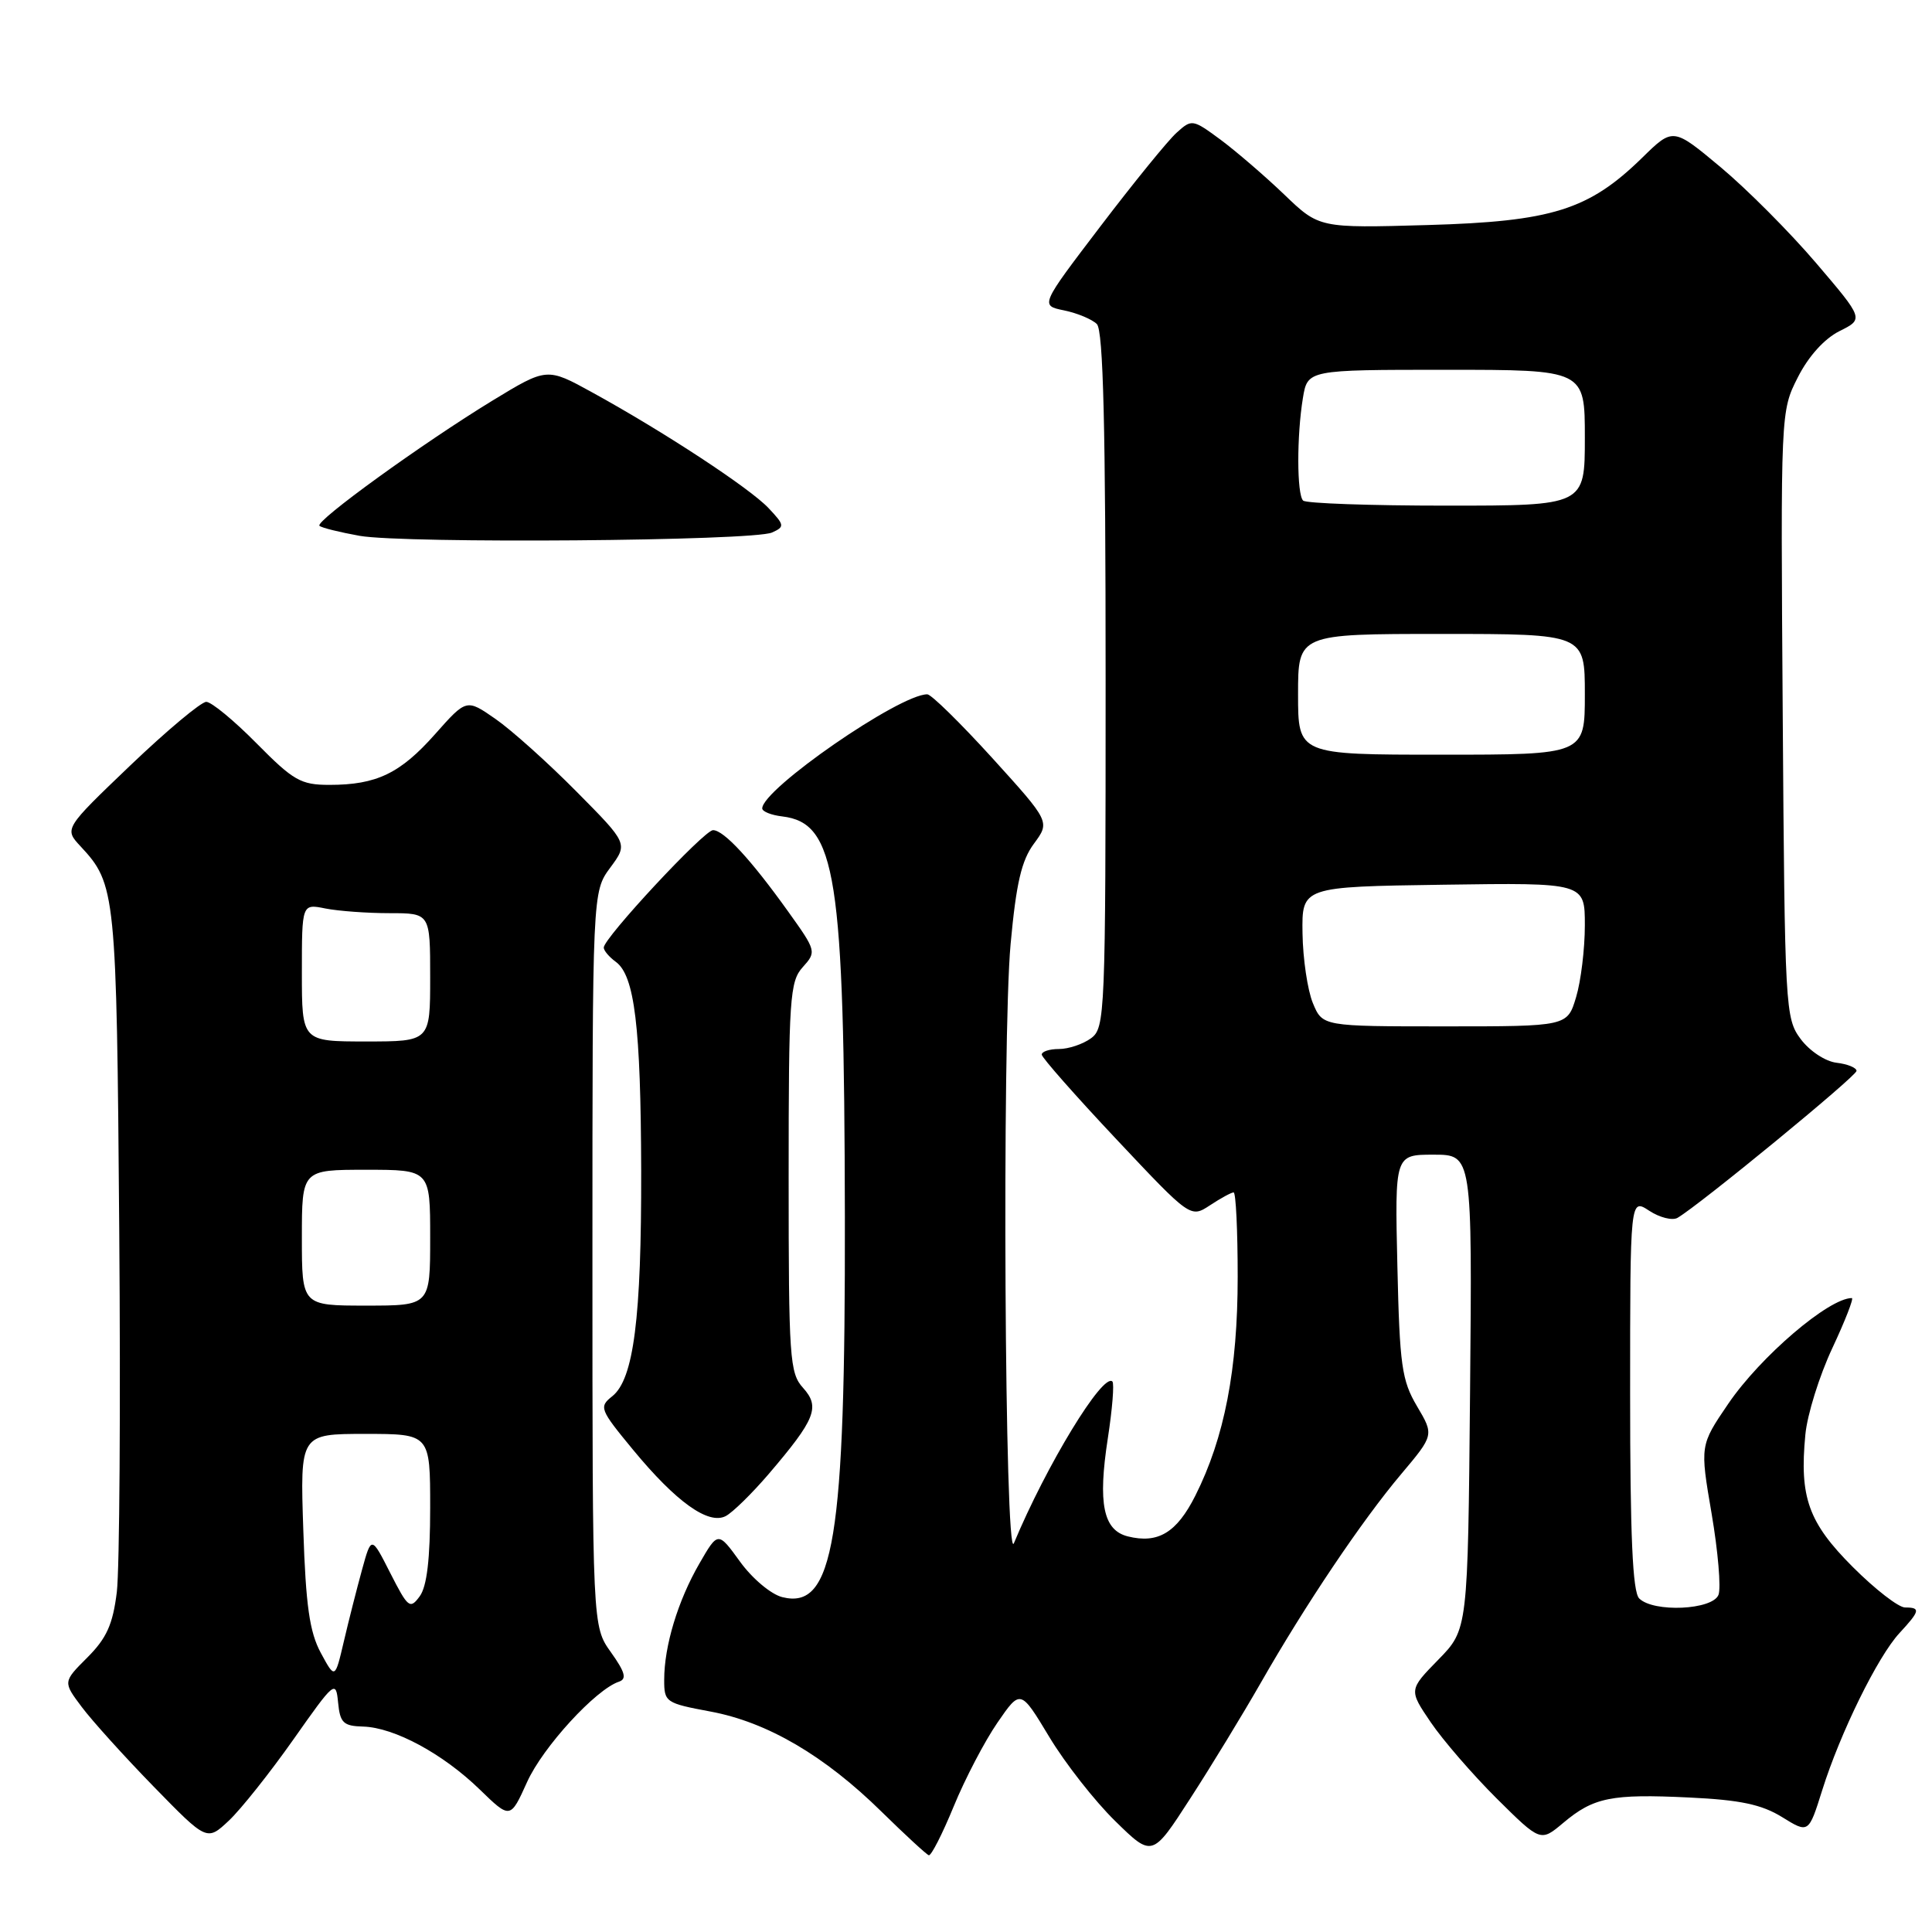 <?xml version="1.0" encoding="UTF-8" standalone="no"?>
<!DOCTYPE svg PUBLIC "-//W3C//DTD SVG 1.1//EN" "http://www.w3.org/Graphics/SVG/1.1/DTD/svg11.dtd" >
<svg xmlns="http://www.w3.org/2000/svg" xmlns:xlink="http://www.w3.org/1999/xlink" version="1.1" viewBox="0 0 256 256">
 <g >
 <path fill="currentColor"
d=" M 126.37 239.36 C 127.87 235.70 130.48 230.71 132.16 228.27 C 135.22 223.82 135.22 223.82 139.04 230.16 C 141.14 233.65 145.07 238.66 147.77 241.30 C 152.68 246.11 152.68 246.11 157.72 238.30 C 160.50 234.01 164.69 227.12 167.05 223.00 C 172.95 212.67 180.46 201.49 185.66 195.33 C 190.02 190.15 190.02 190.15 187.76 186.33 C 185.74 182.91 185.46 180.92 185.16 167.75 C 184.82 153.00 184.82 153.00 189.95 153.00 C 195.08 153.00 195.08 153.00 194.79 184.45 C 194.50 215.91 194.50 215.91 190.59 219.91 C 186.67 223.92 186.67 223.92 189.58 228.21 C 191.18 230.57 195.10 235.10 198.30 238.29 C 204.13 244.07 204.13 244.07 207.14 241.54 C 211.16 238.16 213.50 237.68 223.85 238.18 C 230.59 238.50 233.42 239.10 236.13 240.77 C 239.65 242.95 239.65 242.95 241.45 237.22 C 243.83 229.63 248.81 219.50 251.69 216.39 C 254.42 213.44 254.52 213.00 252.43 213.00 C 251.57 213.00 248.46 210.59 245.51 207.64 C 239.62 201.75 238.42 198.40 239.22 190.09 C 239.47 187.44 241.08 182.29 242.79 178.64 C 244.50 174.99 245.66 172.00 245.38 172.00 C 242.33 172.00 233.26 179.75 229.00 186.01 C 225.25 191.52 225.25 191.52 226.80 200.58 C 227.65 205.57 228.06 210.40 227.71 211.32 C 226.93 213.34 219.09 213.69 217.20 211.80 C 216.33 210.93 216.00 203.51 216.00 184.68 C 216.00 158.77 216.00 158.77 218.53 160.43 C 219.92 161.34 221.61 161.76 222.28 161.37 C 225.20 159.67 246.00 142.59 246.00 141.90 C 246.00 141.48 244.81 140.99 243.35 140.82 C 241.86 140.64 239.78 139.26 238.60 137.68 C 236.56 134.94 236.49 133.70 236.22 94.68 C 235.94 54.56 235.94 54.49 238.22 50.00 C 239.63 47.21 241.73 44.89 243.73 43.88 C 246.97 42.27 246.97 42.27 240.64 34.85 C 237.16 30.77 231.47 25.06 228.00 22.16 C 221.69 16.89 221.69 16.89 217.60 20.90 C 210.52 27.82 205.66 29.35 189.15 29.82 C 174.80 30.23 174.80 30.23 170.15 25.76 C 167.59 23.31 163.80 20.05 161.73 18.51 C 158.02 15.78 157.92 15.76 155.89 17.60 C 154.75 18.63 150.22 24.20 145.82 29.98 C 137.82 40.48 137.82 40.48 141.00 41.13 C 142.75 41.49 144.71 42.31 145.34 42.94 C 146.19 43.79 146.50 56.60 146.50 90.13 C 146.50 134.54 146.43 136.21 144.56 137.58 C 143.49 138.36 141.58 139.00 140.31 139.00 C 139.04 139.00 138.02 139.34 138.04 139.75 C 138.07 140.16 142.51 145.20 147.92 150.95 C 157.75 161.40 157.75 161.40 160.34 159.70 C 161.76 158.76 163.17 158.00 163.46 158.00 C 163.76 158.00 164.00 163.03 164.00 169.19 C 164.00 181.44 162.25 190.51 158.39 198.18 C 155.92 203.09 153.45 204.58 149.44 203.58 C 146.18 202.76 145.46 199.22 146.79 190.60 C 147.39 186.72 147.66 183.33 147.40 183.06 C 146.16 181.83 138.66 194.14 134.34 204.50 C 133.13 207.37 132.76 137.61 133.91 125.09 C 134.65 117.04 135.35 114.01 137.01 111.78 C 139.14 108.89 139.14 108.89 131.48 100.44 C 127.26 95.80 123.39 92.00 122.87 92.00 C 119.17 92.00 101.00 104.57 101.00 107.12 C 101.00 107.53 102.19 108.01 103.65 108.18 C 110.79 109.04 111.87 115.90 111.95 161.21 C 112.02 204.06 110.49 213.34 103.66 211.63 C 102.17 211.26 99.68 209.17 98.06 206.93 C 95.14 202.90 95.14 202.90 92.66 207.20 C 89.83 212.10 88.01 218.09 88.01 222.57 C 88.00 225.55 88.20 225.68 94.15 226.79 C 101.67 228.19 109.26 232.63 116.83 240.08 C 119.95 243.14 122.76 245.73 123.07 245.83 C 123.39 245.92 124.87 243.01 126.37 239.36 Z  M 38.87 230.50 C 44.33 222.74 44.51 222.59 44.80 225.60 C 45.06 228.29 45.50 228.71 48.12 228.78 C 52.24 228.90 58.68 232.37 63.56 237.11 C 67.62 241.05 67.62 241.05 69.85 236.11 C 71.94 231.49 78.94 223.85 82.02 222.83 C 83.08 222.47 82.83 221.57 80.95 218.93 C 78.50 215.50 78.50 215.50 78.50 166.83 C 78.50 118.17 78.50 118.17 80.86 114.97 C 83.22 111.78 83.22 111.78 76.36 104.86 C 72.59 101.05 67.77 96.73 65.65 95.26 C 61.81 92.59 61.81 92.59 57.65 97.28 C 53.03 102.49 49.89 104.00 43.65 104.00 C 39.86 104.00 38.88 103.44 34.00 98.50 C 31.01 95.47 28.01 93.00 27.33 93.00 C 26.65 93.00 22.13 96.78 17.29 101.40 C 8.50 109.81 8.50 109.81 10.68 112.15 C 15.34 117.16 15.45 118.18 15.80 163.00 C 15.99 186.38 15.84 207.95 15.48 210.95 C 14.95 215.25 14.13 217.07 11.57 219.63 C 8.34 222.86 8.34 222.86 10.83 226.18 C 12.20 228.01 16.49 232.76 20.37 236.74 C 27.42 243.97 27.42 243.97 30.33 241.24 C 31.93 239.73 35.77 234.90 38.87 230.50 Z  M 101.85 195.32 C 108.06 188.05 108.70 186.44 106.41 183.90 C 104.63 181.94 104.50 180.00 104.50 156.00 C 104.50 132.23 104.65 130.05 106.37 128.15 C 108.20 126.12 108.17 126.00 104.44 120.79 C 99.52 113.91 95.91 110.00 94.48 110.00 C 93.30 110.00 80.00 124.29 80.00 125.56 C 80.00 125.96 80.72 126.81 81.60 127.45 C 84.09 129.27 84.91 136.03 84.96 155.11 C 85.00 174.65 83.97 182.73 81.14 185.00 C 79.34 186.43 79.46 186.74 83.88 192.10 C 89.59 199.02 93.87 202.08 96.16 200.89 C 97.08 200.41 99.63 197.91 101.85 195.32 Z  M 47.65 71.00 C 44.99 70.52 42.59 69.93 42.33 69.67 C 41.72 69.06 55.99 58.74 65.24 53.09 C 72.47 48.69 72.47 48.69 78.48 52.00 C 87.95 57.20 99.36 64.69 101.84 67.33 C 103.97 69.59 103.99 69.80 102.30 70.56 C 99.82 71.69 53.64 72.05 47.65 71.00 Z  M 173.96 132.91 C 173.26 131.21 172.64 127.05 172.59 123.66 C 172.50 117.50 172.50 117.50 191.25 117.23 C 210.00 116.96 210.00 116.96 210.00 122.61 C 210.00 125.72 209.48 130.01 208.84 132.13 C 207.68 136.00 207.68 136.00 191.46 136.00 C 175.24 136.00 175.24 136.00 173.96 132.91 Z  M 172.00 92.00 C 172.00 84.00 172.00 84.00 191.00 84.00 C 210.00 84.00 210.00 84.00 210.00 92.00 C 210.00 100.00 210.00 100.00 191.00 100.00 C 172.00 100.00 172.00 100.00 172.00 92.00 Z  M 172.67 66.33 C 171.83 65.50 171.82 57.73 172.64 52.75 C 173.26 49.00 173.26 49.00 191.63 49.00 C 210.00 49.00 210.00 49.00 210.00 58.00 C 210.00 67.00 210.00 67.00 191.67 67.00 C 181.58 67.00 173.03 66.70 172.67 66.33 Z  M 42.50 219.00 C 41.02 216.25 40.52 212.75 40.19 202.75 C 39.76 190.00 39.76 190.00 48.38 190.00 C 57.00 190.00 57.00 190.00 57.00 199.81 C 57.00 206.57 56.57 210.20 55.62 211.51 C 54.33 213.27 54.07 213.06 51.72 208.45 C 49.21 203.50 49.21 203.50 47.97 208.00 C 47.29 210.48 46.20 214.75 45.56 217.50 C 44.39 222.50 44.39 222.50 42.50 219.00 Z  M 40.00 164.00 C 40.00 155.00 40.00 155.00 48.50 155.00 C 57.00 155.00 57.00 155.00 57.00 164.00 C 57.00 173.00 57.00 173.00 48.50 173.00 C 40.00 173.00 40.00 173.00 40.00 164.00 Z  M 40.00 128.88 C 40.00 119.75 40.00 119.75 43.12 120.38 C 44.84 120.72 48.67 121.00 51.62 121.00 C 57.00 121.00 57.00 121.00 57.00 129.50 C 57.00 138.00 57.00 138.00 48.50 138.00 C 40.00 138.00 40.00 138.00 40.00 128.88 Z "/>
</g>
</svg>